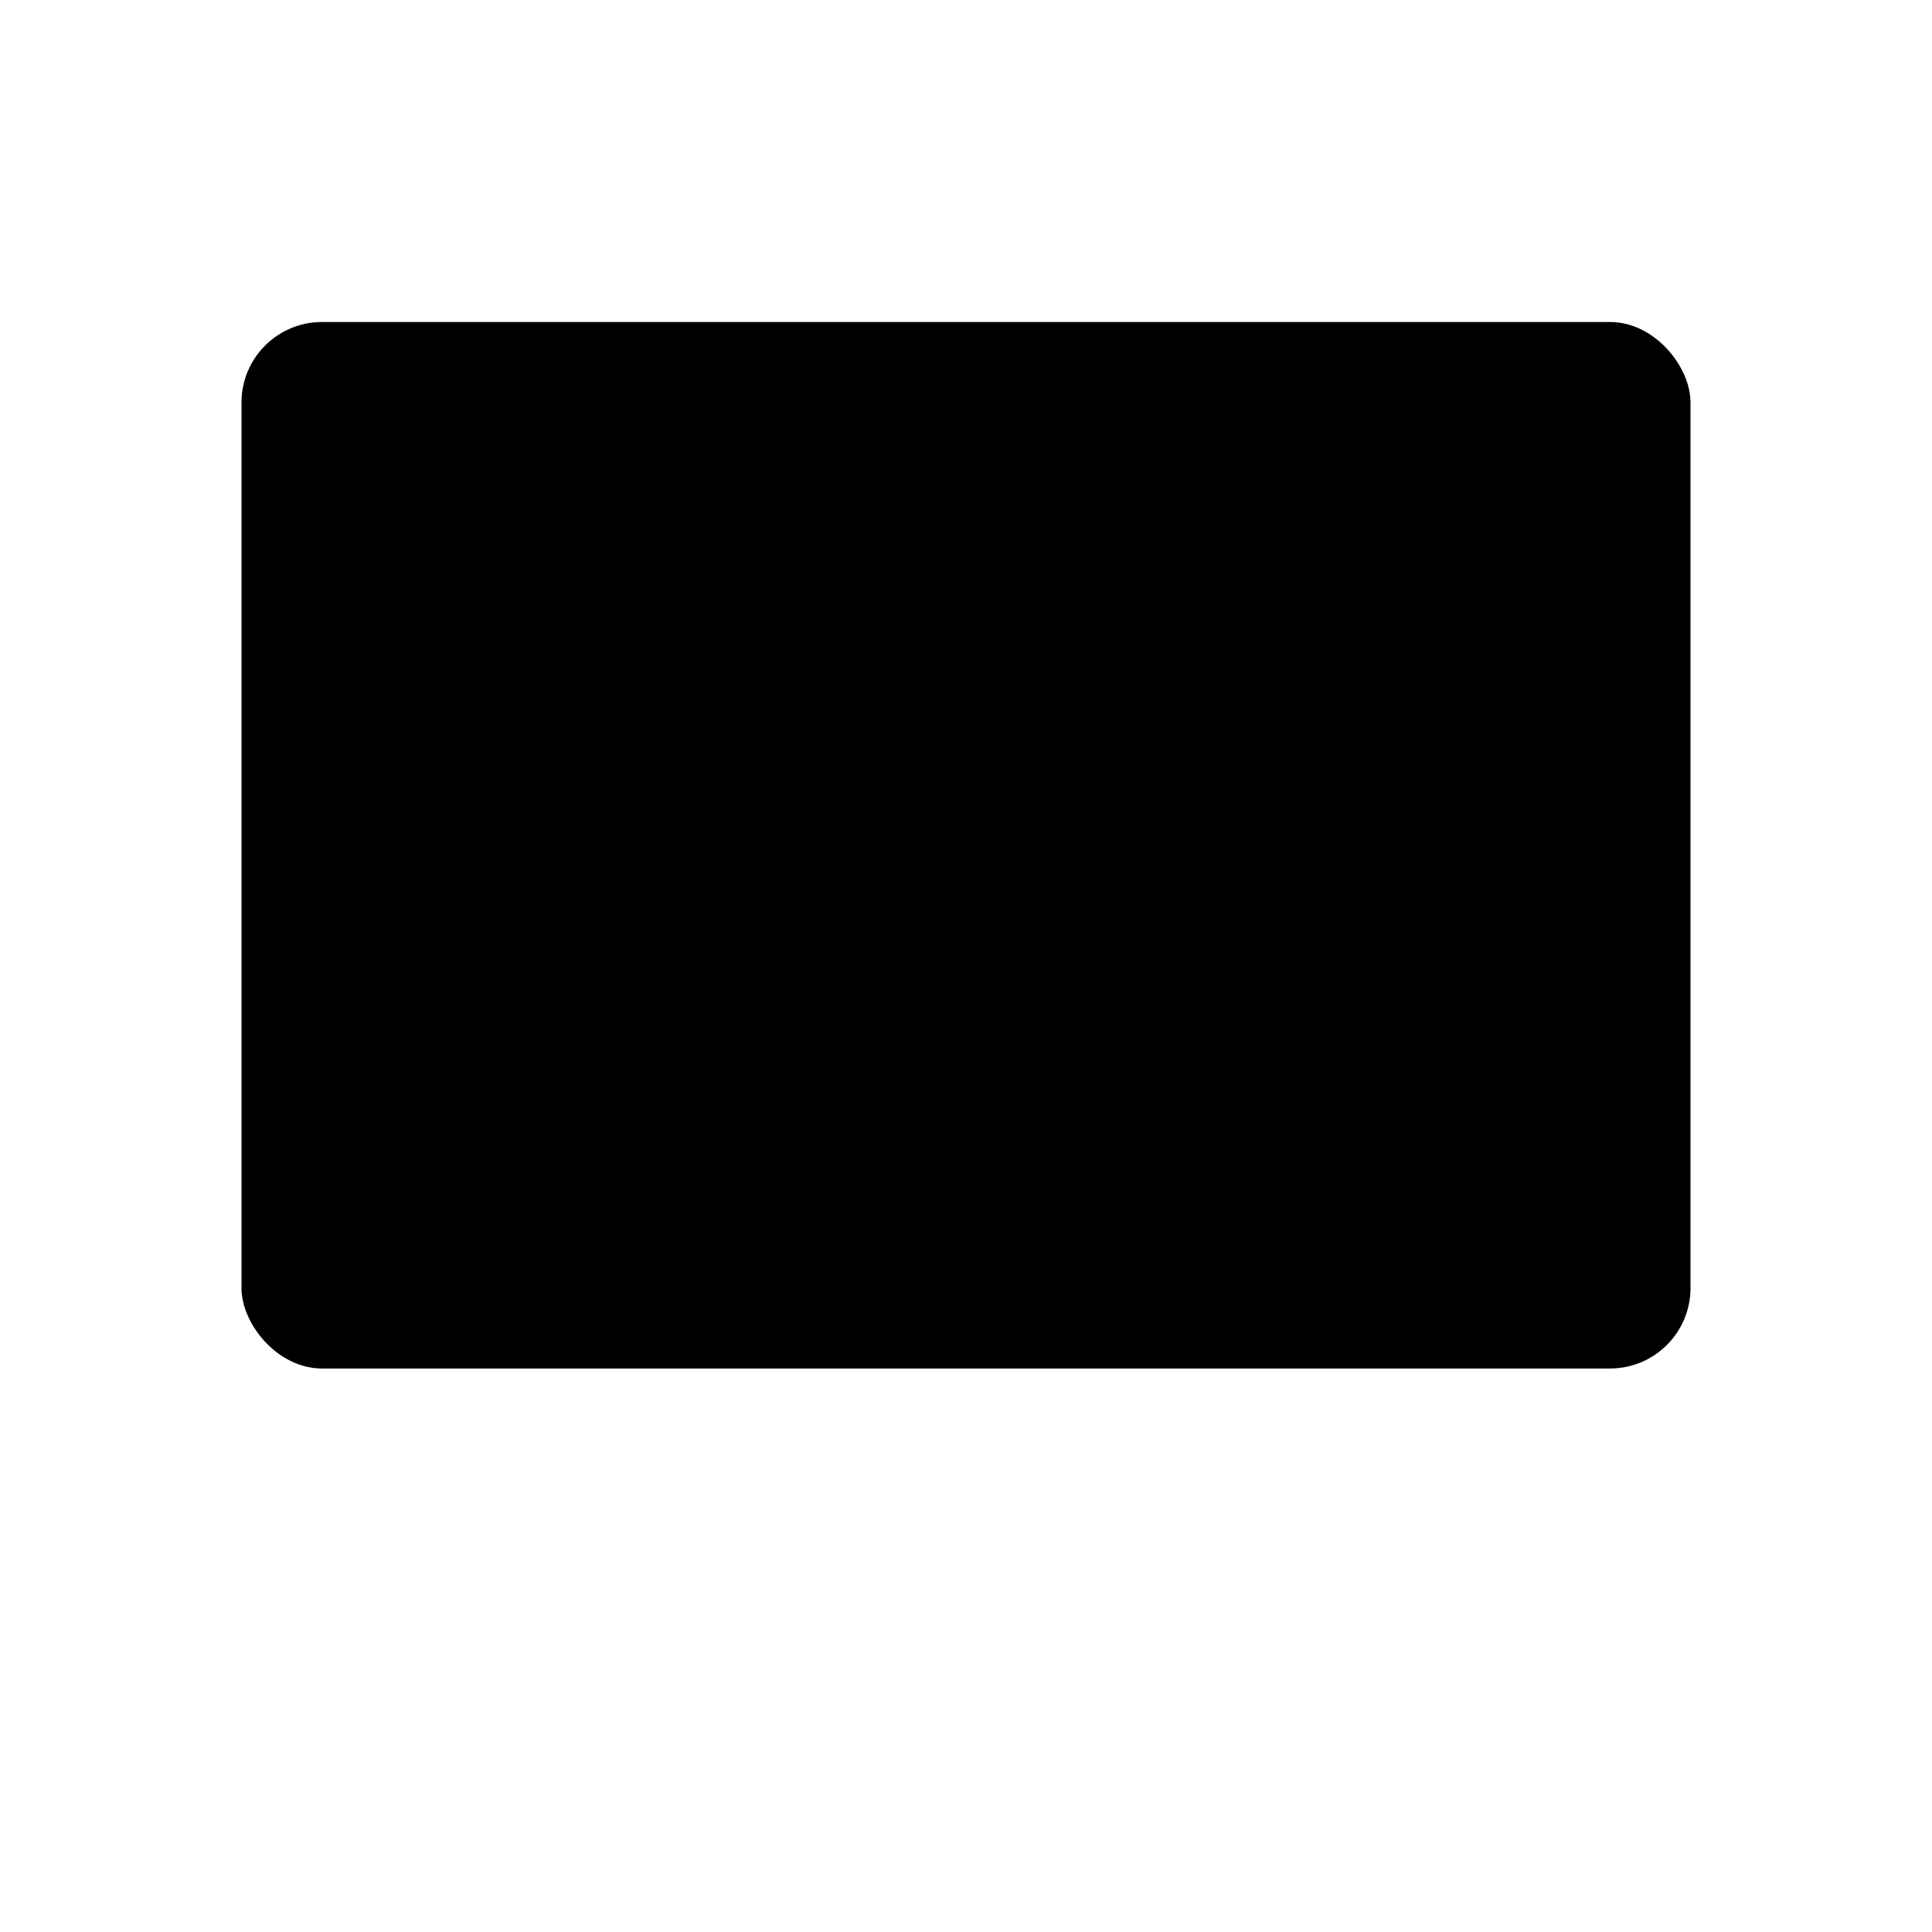 <svg  width="64px" height="64px" viewBox="0 0 24 24" xmlns="http://www.w3.org/2000/svg"><g id="SVGRepo_bgCarrier" stroke-width="0"></g><g id="SVGRepo_tracerCarrier" stroke-linecap="round" stroke-linejoin="round"></g><g id="SVGRepo_iconCarrier"> <path d="M12 21L12 17"  stroke-width="2" stroke-linecap="round" stroke-linejoin="round"></path> <rect x="3" y="4" width="18" height="13" rx="1"  stroke-width="2" stroke-linecap="round"></rect> <path d="M9 21H15" stroke-width="2" stroke-linecap="round" stroke-linejoin="round"></path> </g></svg>